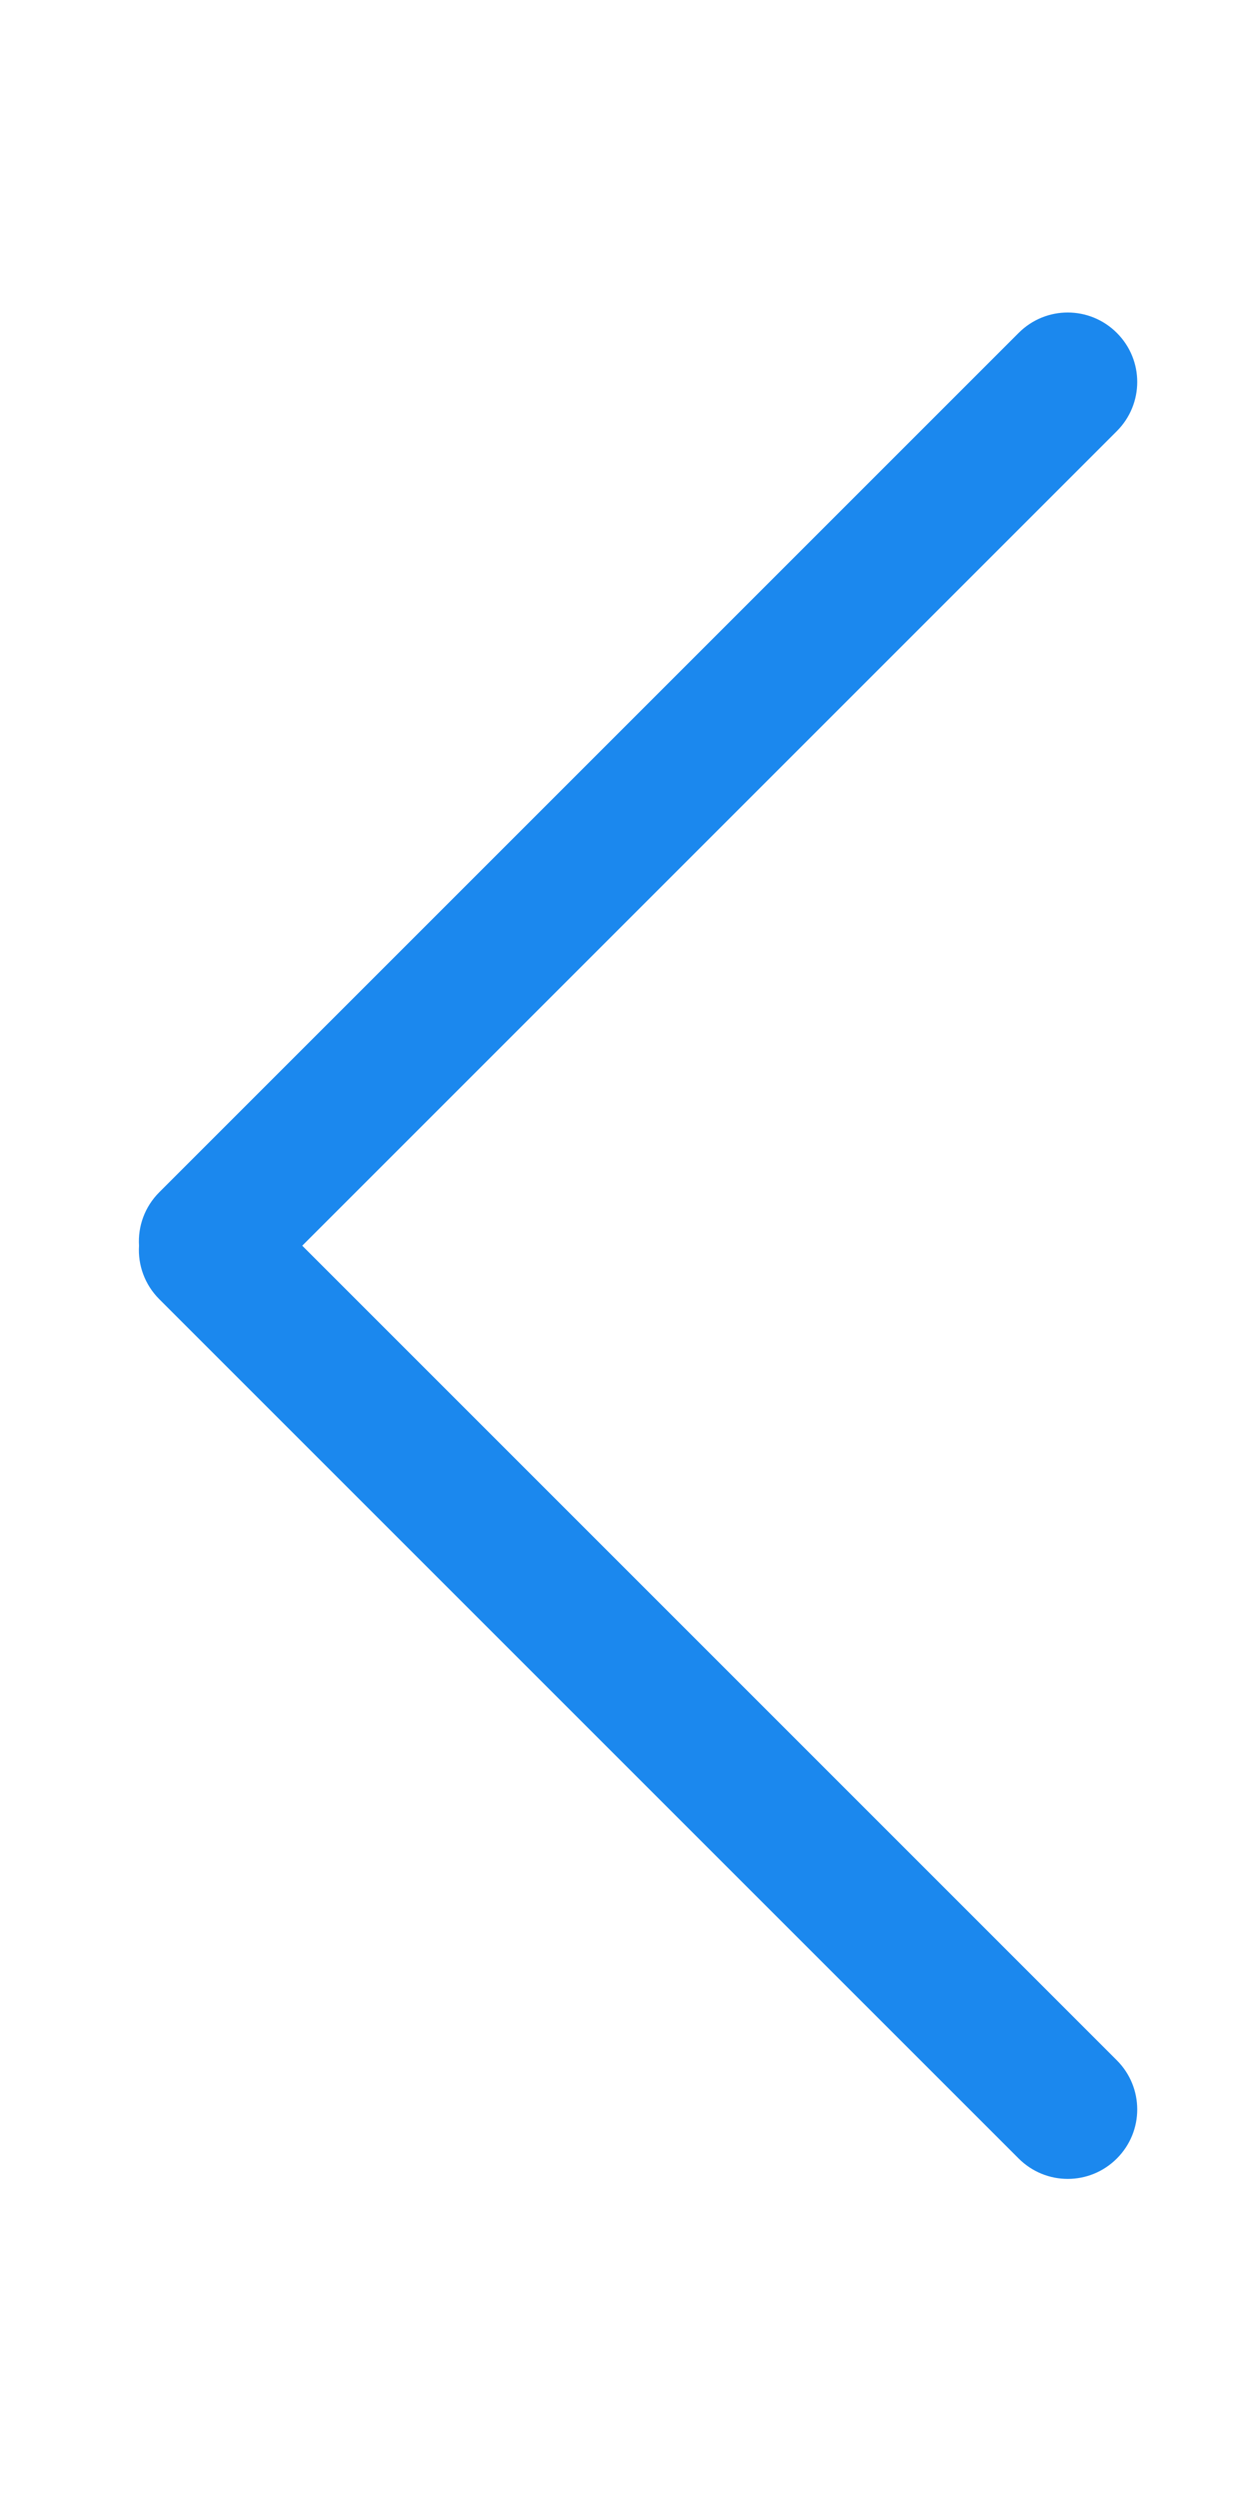 <?xml version="1.0" encoding="UTF-8" standalone="no"?>
<svg width="36px" height="72px" viewBox="0 0 36 72" version="1.1" xmlns="http://www.w3.org/2000/svg" xmlns:xlink="http://www.w3.org/1999/xlink">
    <!-- Generator: Sketch 3.8.3 (29802) - http://www.bohemiancoding.com/sketch -->
    <title>icon_reader_progress_previous_dark</title>
    <desc>Created with Sketch.</desc>
    <defs></defs>
    <g id="Symbols" stroke="none" stroke-width="1" fill="none" fill-rule="evenodd">
        <g id="icon_reader_progress_previous_dark">
            <rect id="icon" x="0" y="0" width="36" height="72"></rect>
            <path d="M8.705,35.876 L32.164,59.336 C32.945,60.117 32.951,61.378 32.165,62.165 C31.384,62.946 30.123,62.951 29.336,62.164 L4.588,37.417 C4.165,36.994 3.969,36.429 4.004,35.876 C3.969,35.323 4.165,34.759 4.588,34.336 L29.336,9.589 C30.123,8.801 31.384,8.807 32.165,9.588 C32.951,10.374 32.945,11.635 32.164,12.417 L8.705,35.876 Z" id="Rectangle-457" fill="#1B88EE"></path>
        </g>
    </g>
</svg>